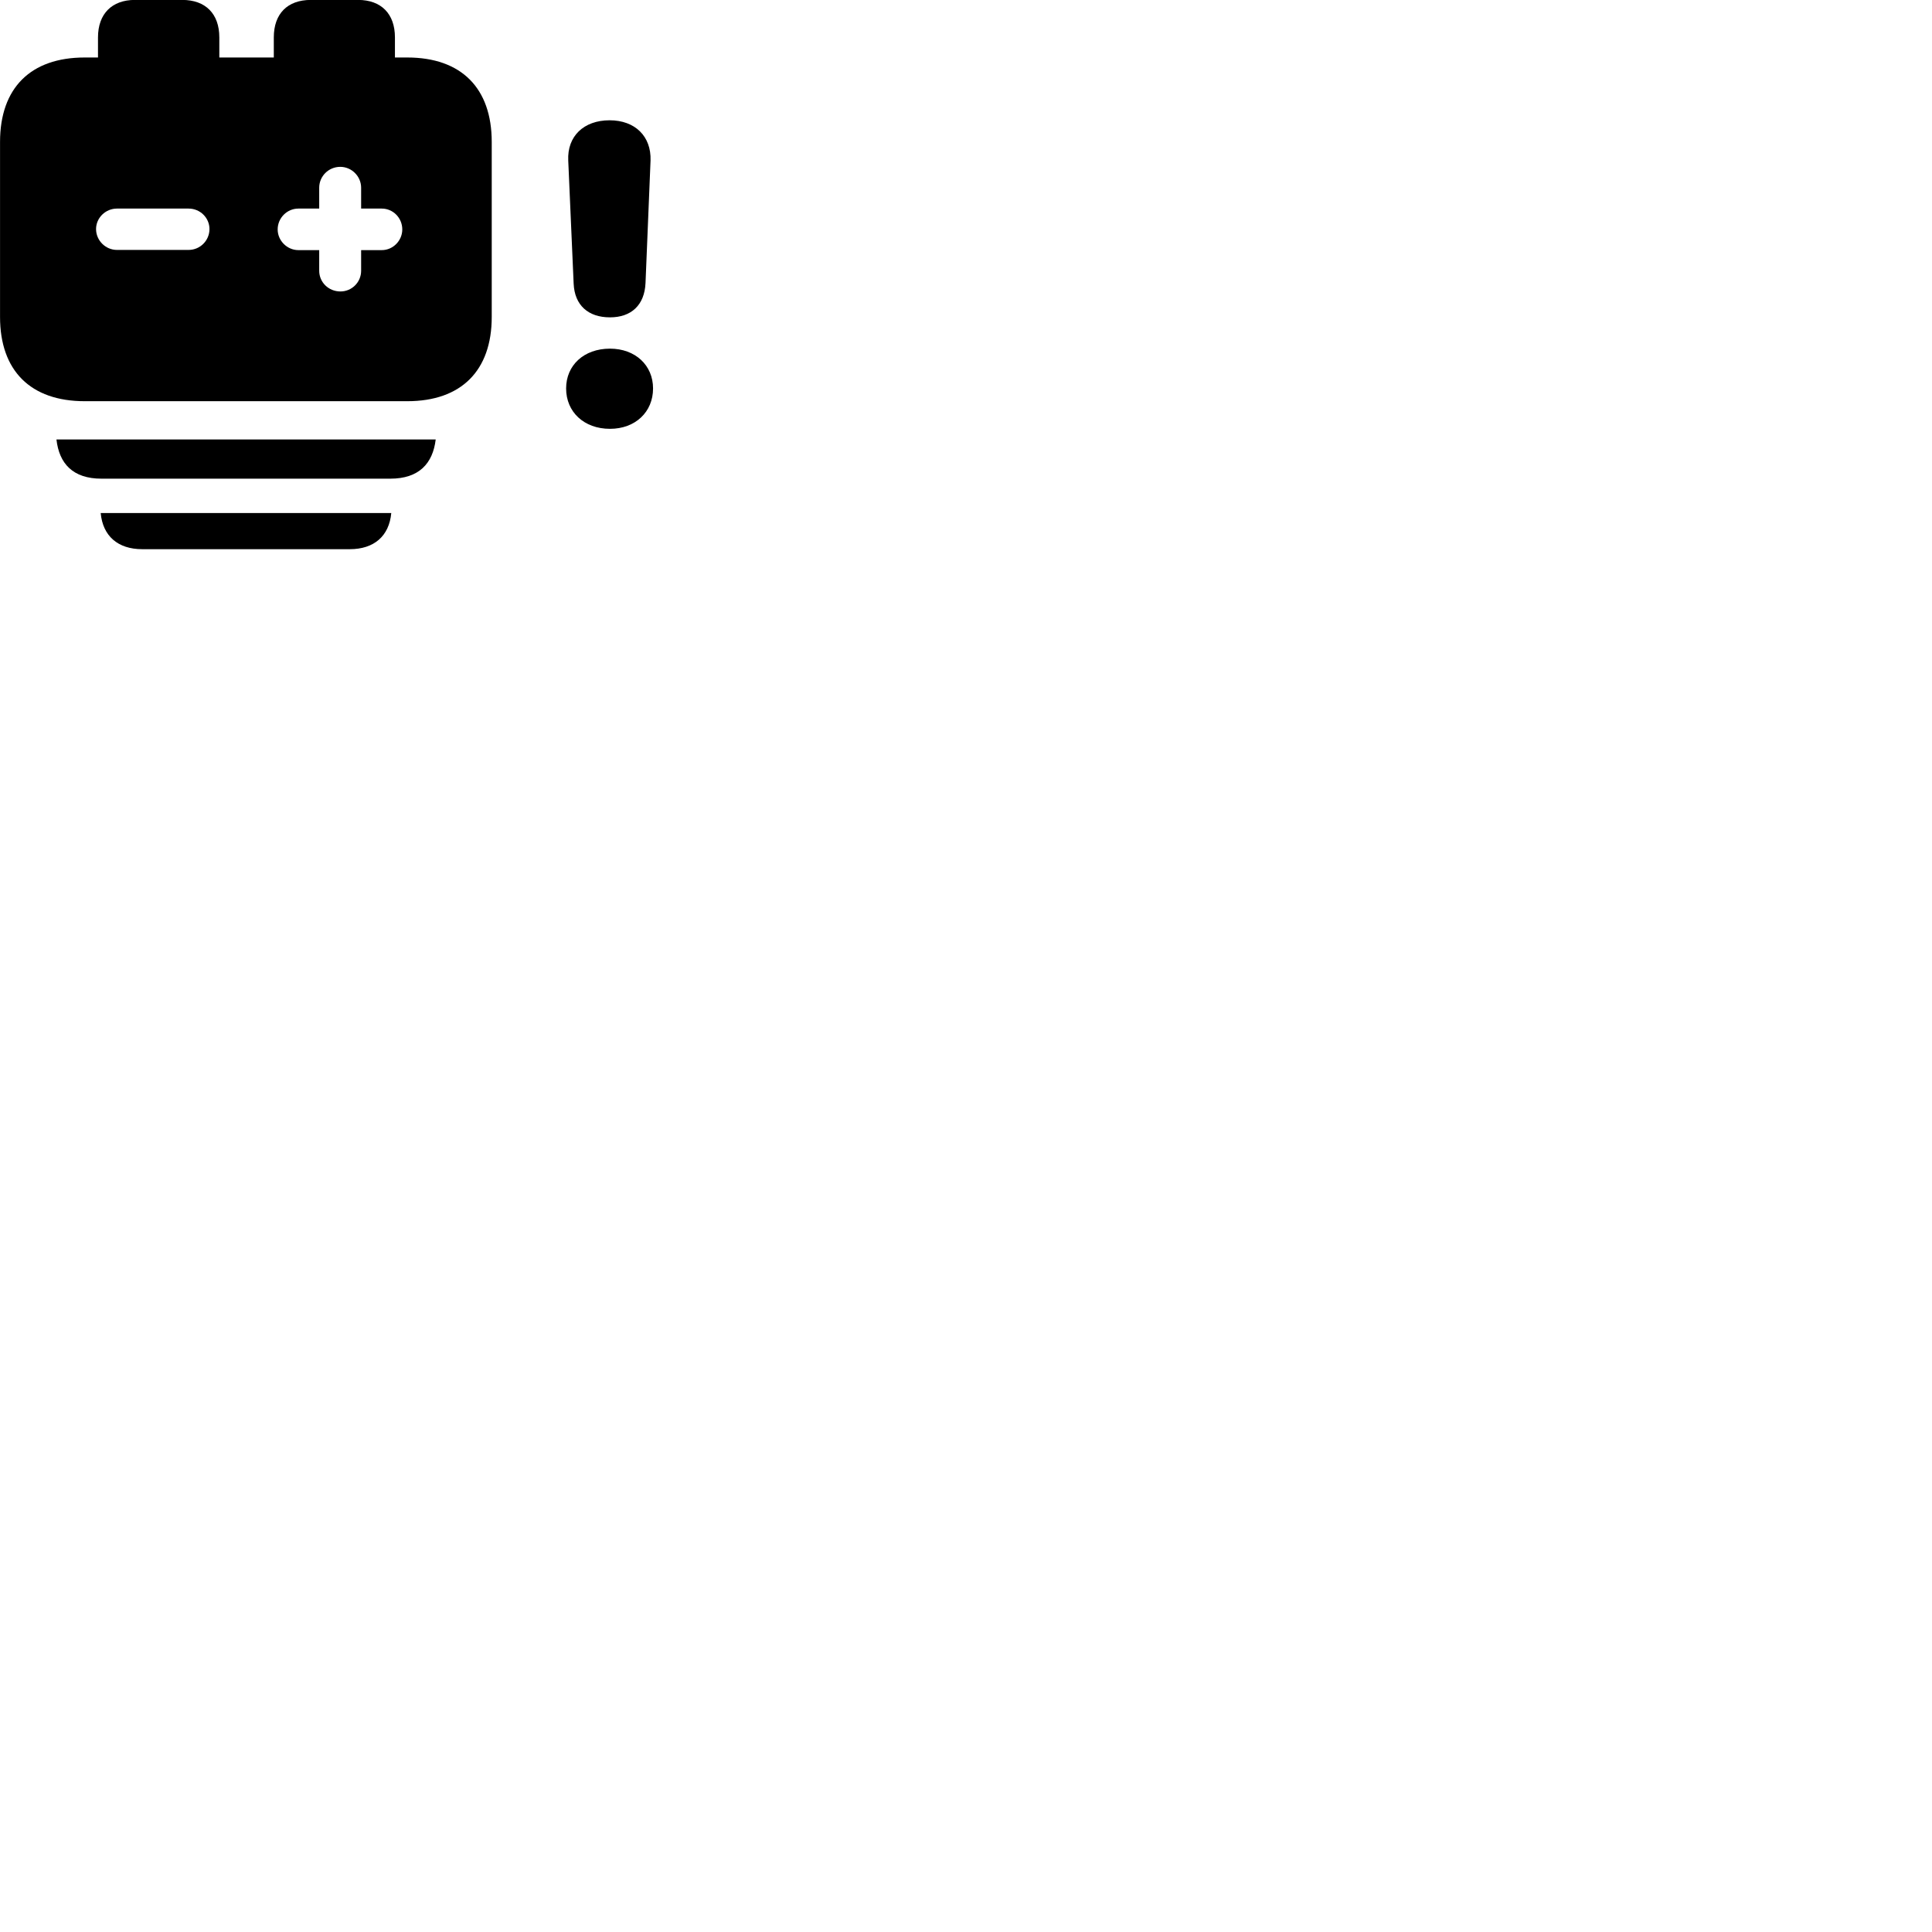 
        <svg xmlns="http://www.w3.org/2000/svg" viewBox="0 0 100 100">
            <path d="M4.382 20.766H21.082C23.872 20.766 25.452 19.186 25.452 16.406V7.346C25.452 4.556 23.872 2.976 21.082 2.976H20.442V1.936C20.442 0.716 19.732 -0.004 18.532 -0.004H16.092C14.872 -0.004 14.172 0.716 14.172 1.936V2.976H11.352V1.936C11.352 0.716 10.642 -0.004 9.432 -0.004H6.982C5.792 -0.004 5.072 0.716 5.072 1.936V2.976H4.382C1.582 2.976 0.002 4.556 0.002 7.346V16.406C0.002 19.186 1.582 20.766 4.382 20.766ZM31.572 16.426C32.672 16.426 33.362 15.796 33.412 14.646L33.672 8.306C33.712 7.056 32.872 6.226 31.552 6.226C30.212 6.226 29.352 7.056 29.412 8.306L29.692 14.686C29.742 15.796 30.442 16.426 31.572 16.426ZM17.622 15.086C17.002 15.086 16.522 14.606 16.522 14.016V12.946H15.442C14.862 12.946 14.372 12.456 14.372 11.876C14.372 11.276 14.862 10.796 15.442 10.796H16.522V9.716C16.522 9.126 17.002 8.636 17.612 8.636C18.202 8.636 18.692 9.126 18.692 9.716V10.796H19.762C20.342 10.796 20.822 11.276 20.822 11.876C20.822 12.456 20.342 12.946 19.762 12.946H18.692V14.016C18.692 14.606 18.212 15.086 17.622 15.086ZM6.052 12.936C5.462 12.936 4.972 12.446 4.972 11.856C4.972 11.276 5.462 10.796 6.052 10.796H9.762C10.362 10.796 10.842 11.276 10.842 11.856C10.842 12.446 10.362 12.936 9.762 12.936ZM31.572 22.196C32.882 22.196 33.802 21.326 33.802 20.106C33.802 18.906 32.882 18.046 31.572 18.046C30.222 18.046 29.302 18.906 29.302 20.106C29.302 21.326 30.232 22.196 31.572 22.196ZM2.922 22.746C3.062 23.996 3.772 24.776 5.252 24.776H20.202C21.682 24.776 22.402 23.996 22.552 22.746ZM5.212 26.556C5.322 27.746 6.102 28.426 7.362 28.426H18.102C19.362 28.426 20.142 27.746 20.252 26.556Z" />
        </svg>
    